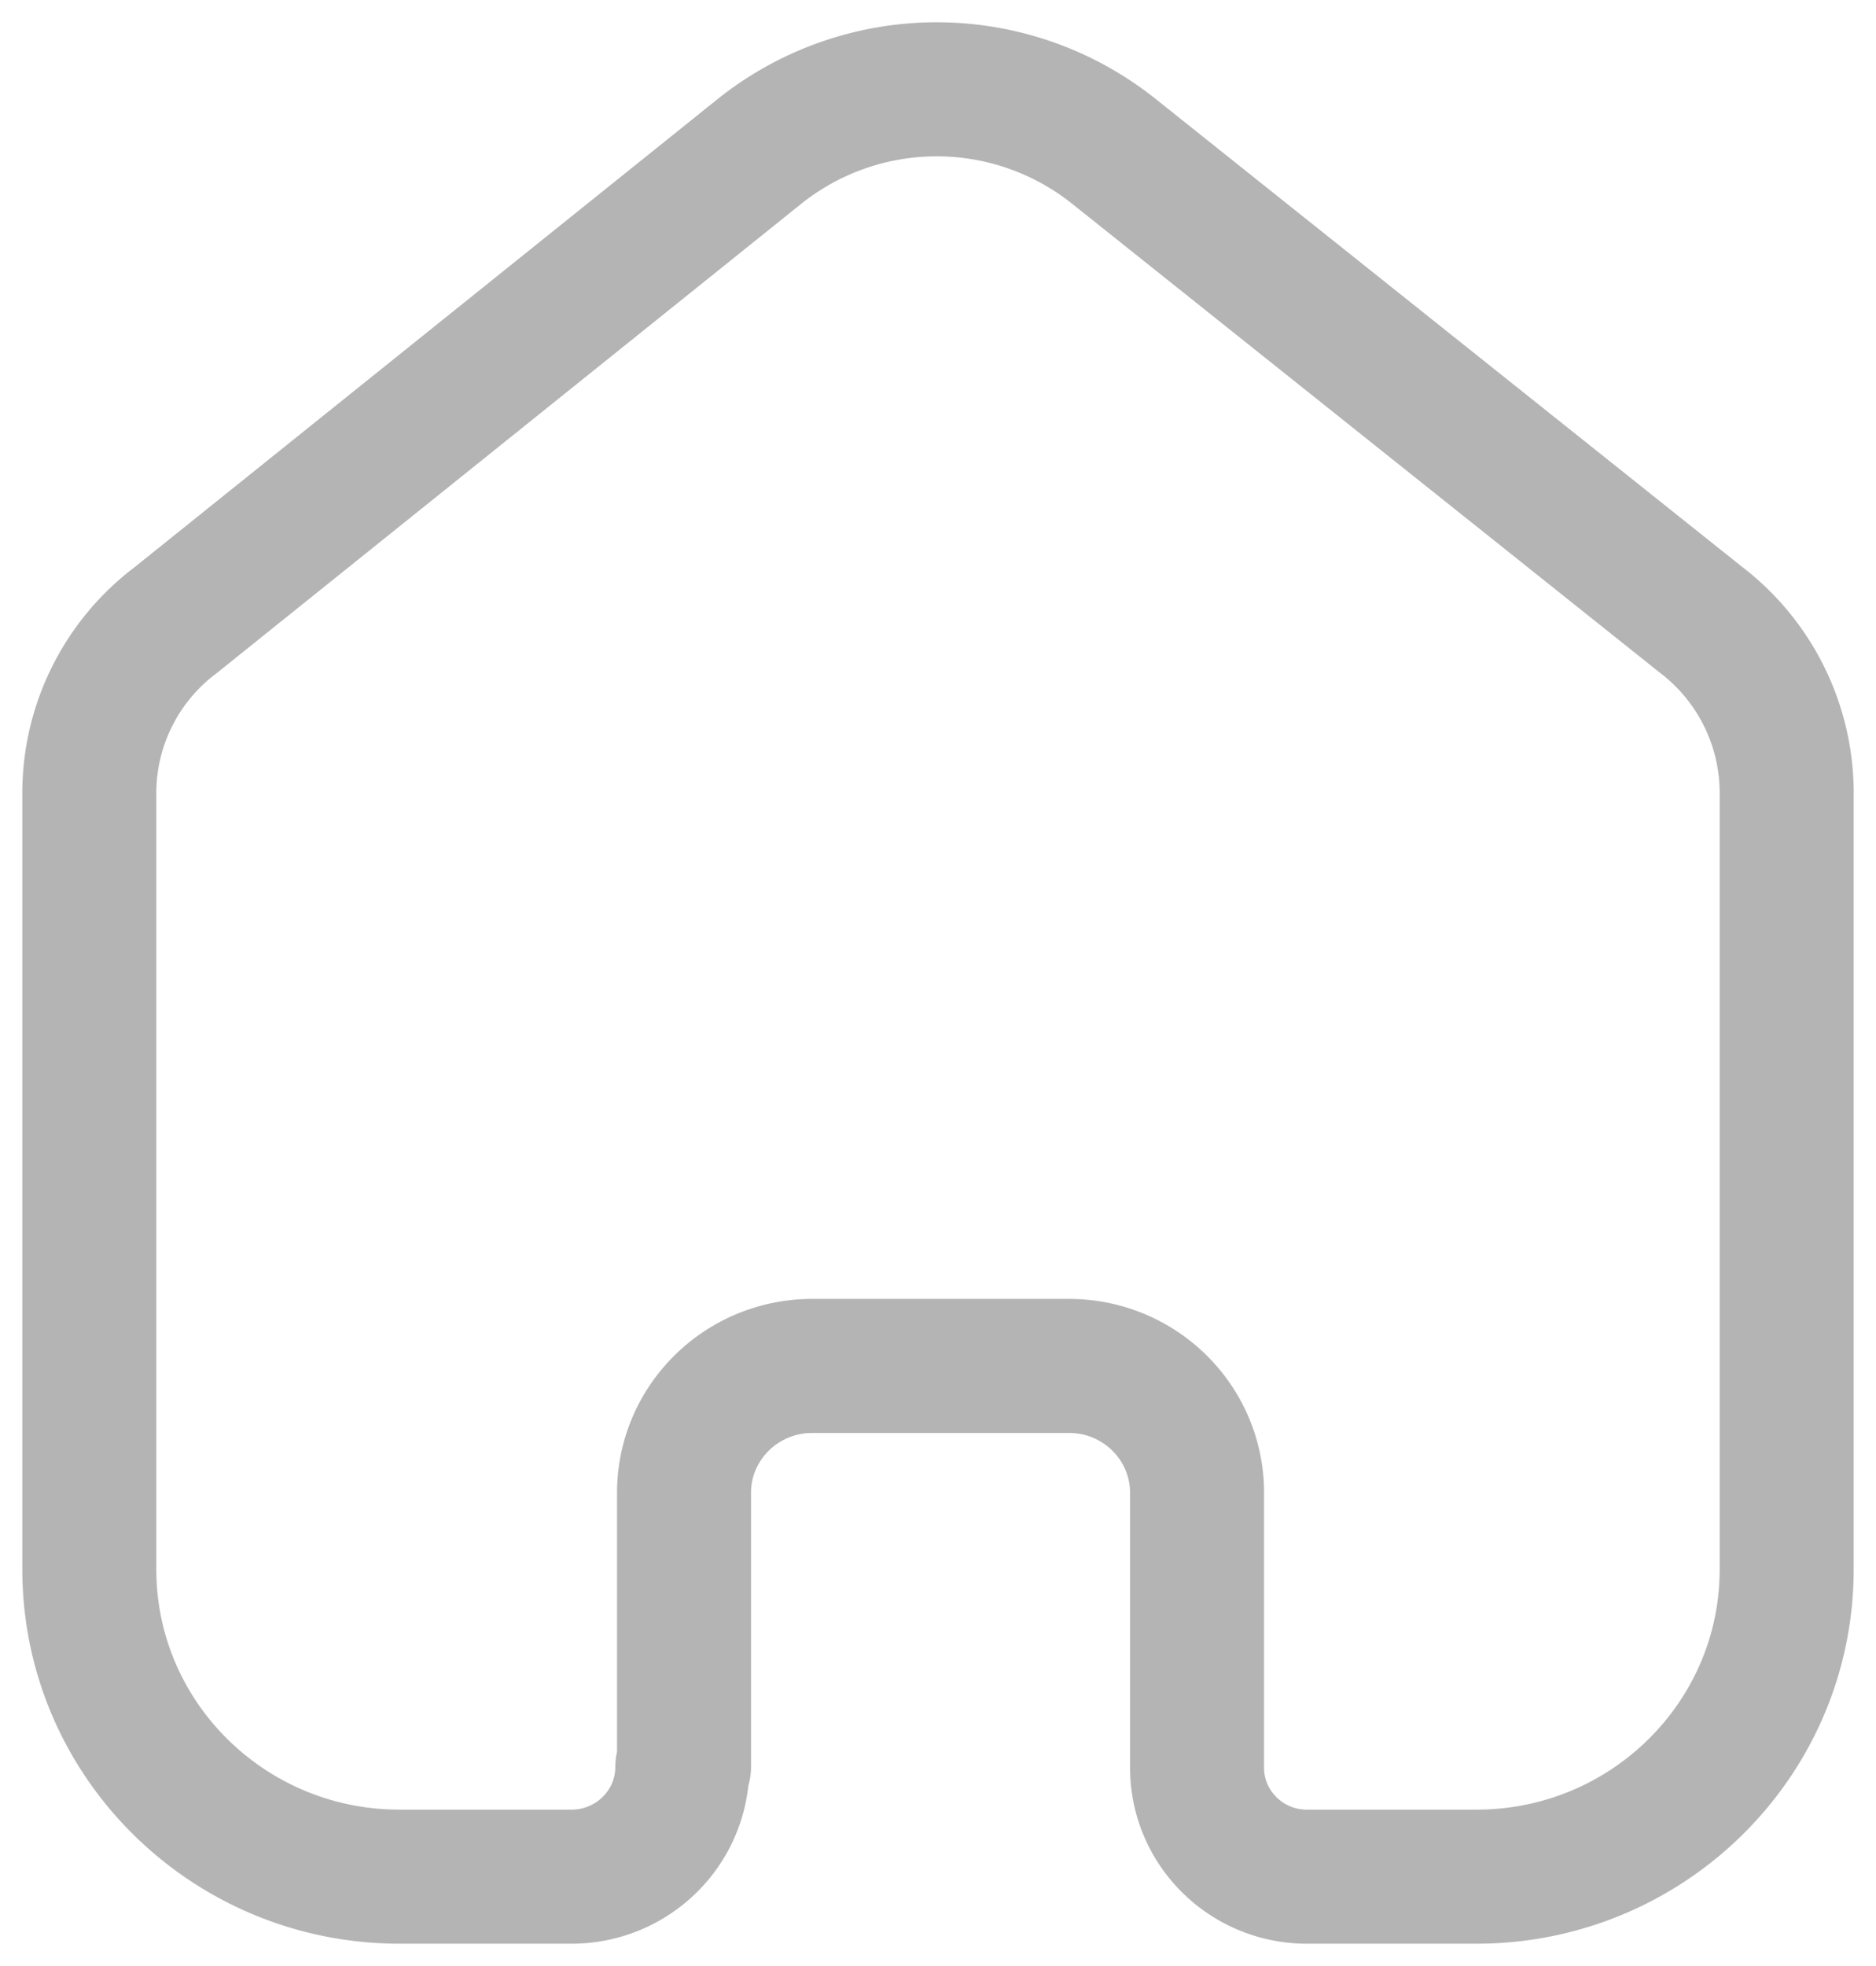 <svg xmlns="http://www.w3.org/2000/svg" width="21" height="22" fill="none" viewBox="0 0 21 22">
  <path stroke="#B4B4B4" stroke-linecap="round" stroke-linejoin="round" stroke-width="1.5" d="M7.657 19.771v-3.066c0-.78.636-1.414 1.424-1.42h2.886c.792 0 1.433.636 1.433 1.42v3.076c0 .662.534 1.204 1.203 1.219h1.924C18.445 21 20 19.46 20 17.562V8.838a2.44 2.44 0 0 0-.962-1.905l-6.58-5.248a3.18 3.18 0 0 0-3.945 0L1.962 6.943A2.42 2.42 0 0 0 1 8.847v8.715C1 19.46 2.555 21 4.473 21h1.924c.685 0 1.241-.55 1.241-1.229"/>
</svg>
